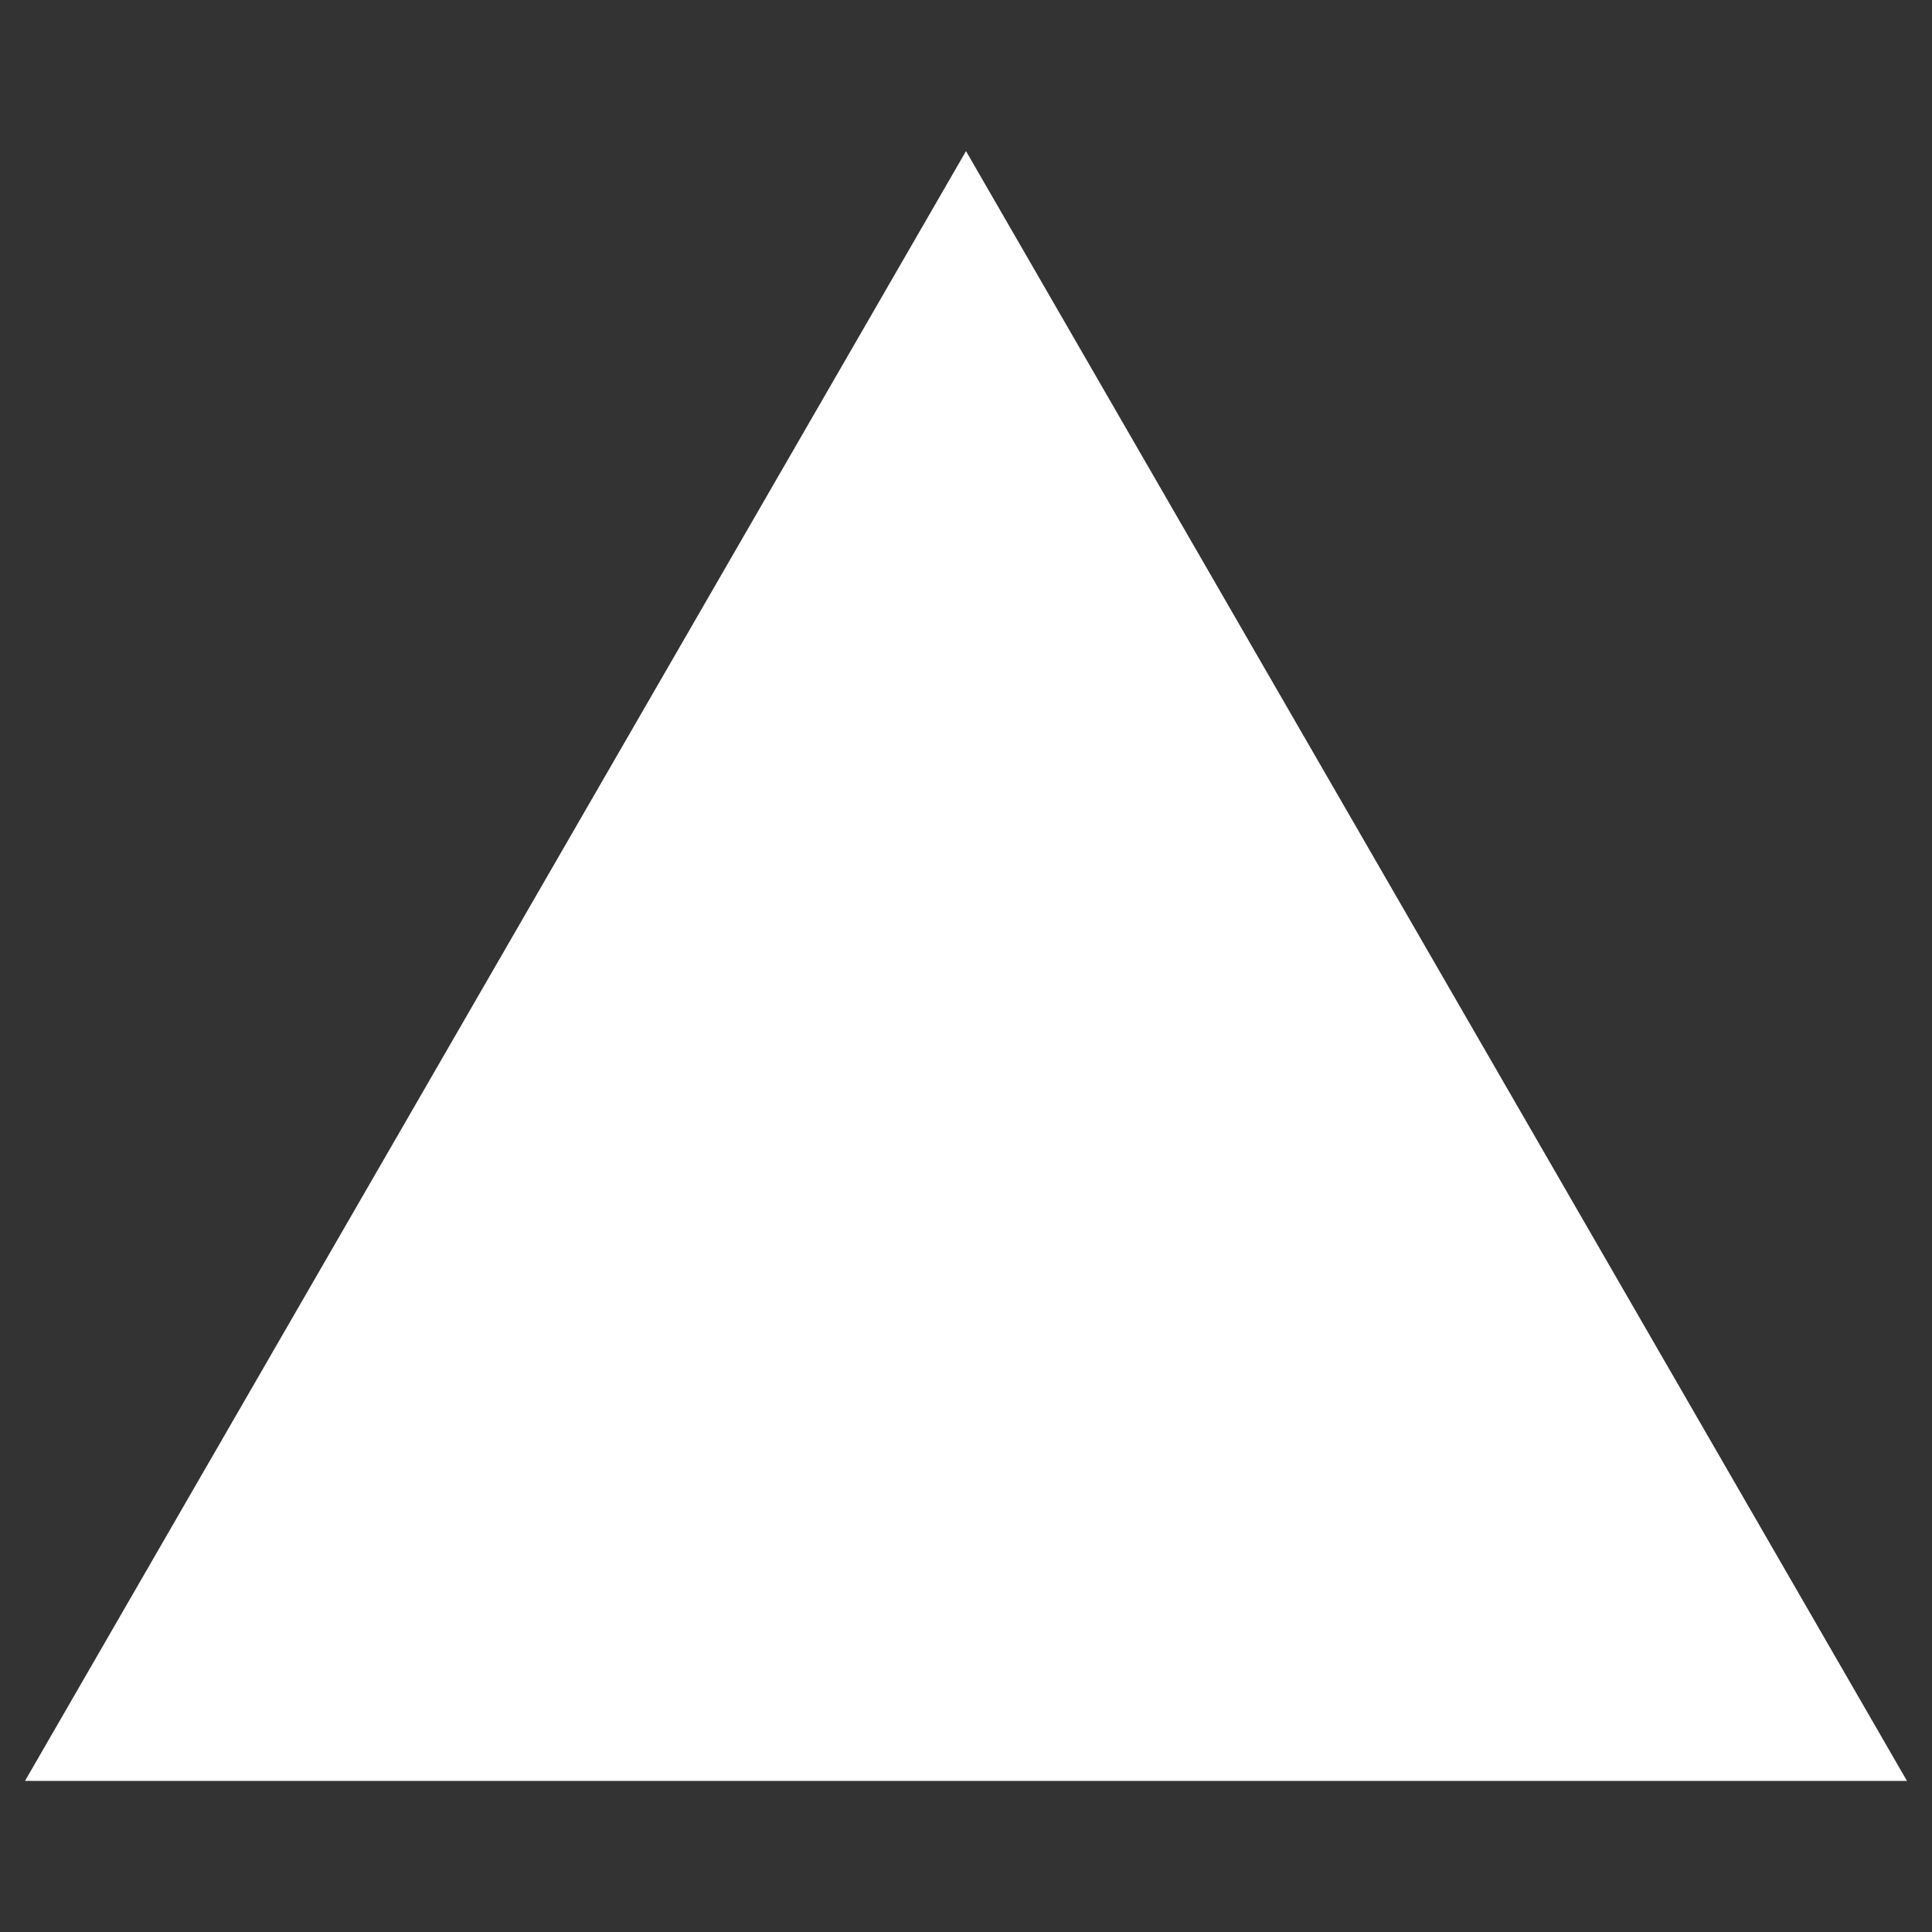 <svg xmlns="http://www.w3.org/2000/svg" xmlns:xlink="http://www.w3.org/1999/xlink" width="500" zoomAndPan="magnify" viewBox="0 0 375 375" height="500" preserveAspectRatio="xMidYMid meet" version="1.0"><rect x="0" y="0" width="375" height="375" fill="#333333" stroke="none"/><defs><clipPath id="30adc306cd"><path d="M 4.855 29 L 370.105 29 L 370.105 346 L 4.855 346 Z M 4.855 29 " clip-rule="nonzero"/></clipPath></defs><g clip-path="url(#30adc306cd)"><path fill="#ffffff" d="M 187.5 29.328 L 370.141 345.668 L 4.855 345.668 Z M 187.5 29.328 " fill-opacity="1" fill-rule="nonzero"/></g></svg>